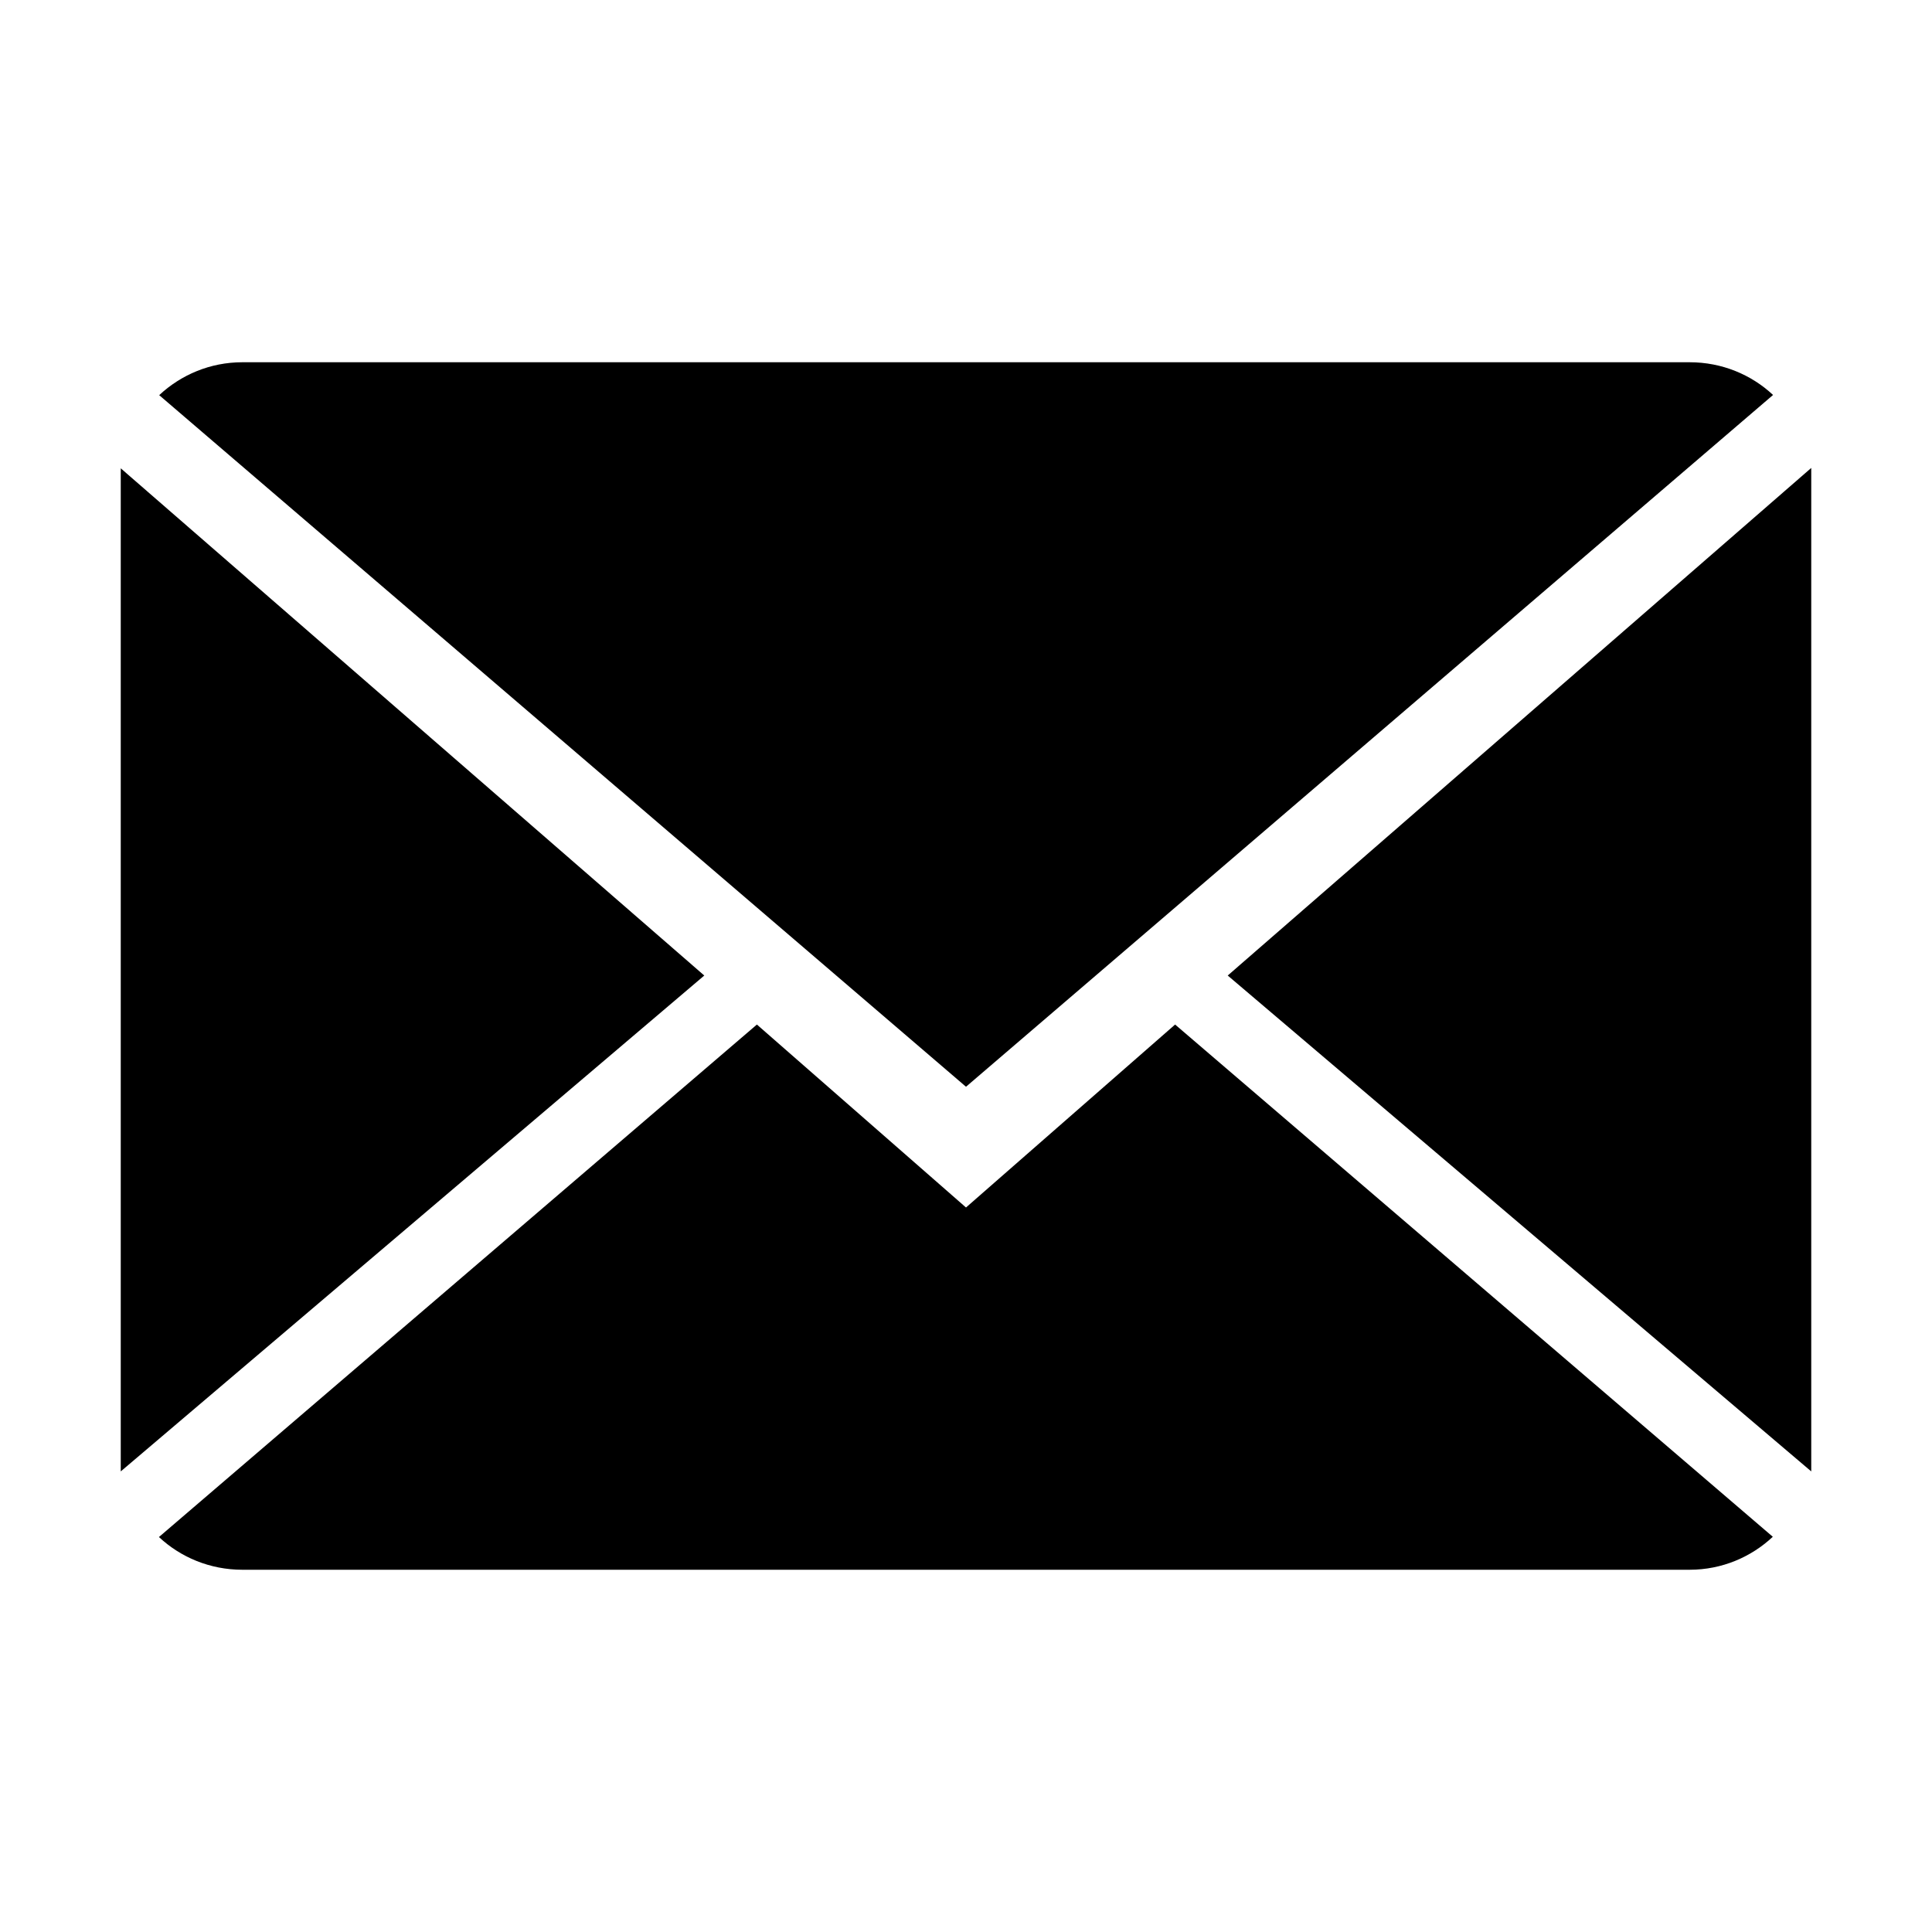 <svg width="30" height="30" viewBox="0 0 30 30" fill="none" xmlns="http://www.w3.org/2000/svg">
<path fill-rule="evenodd" clip-rule="evenodd" d="M18.247 15.909L27.528 23.863C27.191 24.179 26.737 24.375 26.237 24.375H3.763C3.261 24.375 2.805 24.182 2.468 23.867L11.753 15.909L15 18.75L18.247 15.909ZM15 16.875L2.472 6.136C2.809 5.821 3.263 5.625 3.763 5.625H26.237C26.739 5.625 27.195 5.818 27.532 6.133L15 16.875ZM28.125 22.848L19.064 15.148L28.125 7.266V22.848ZM1.875 22.848V7.272L10.936 15.148L1.875 22.848Z" fill="black"/>
</svg>

